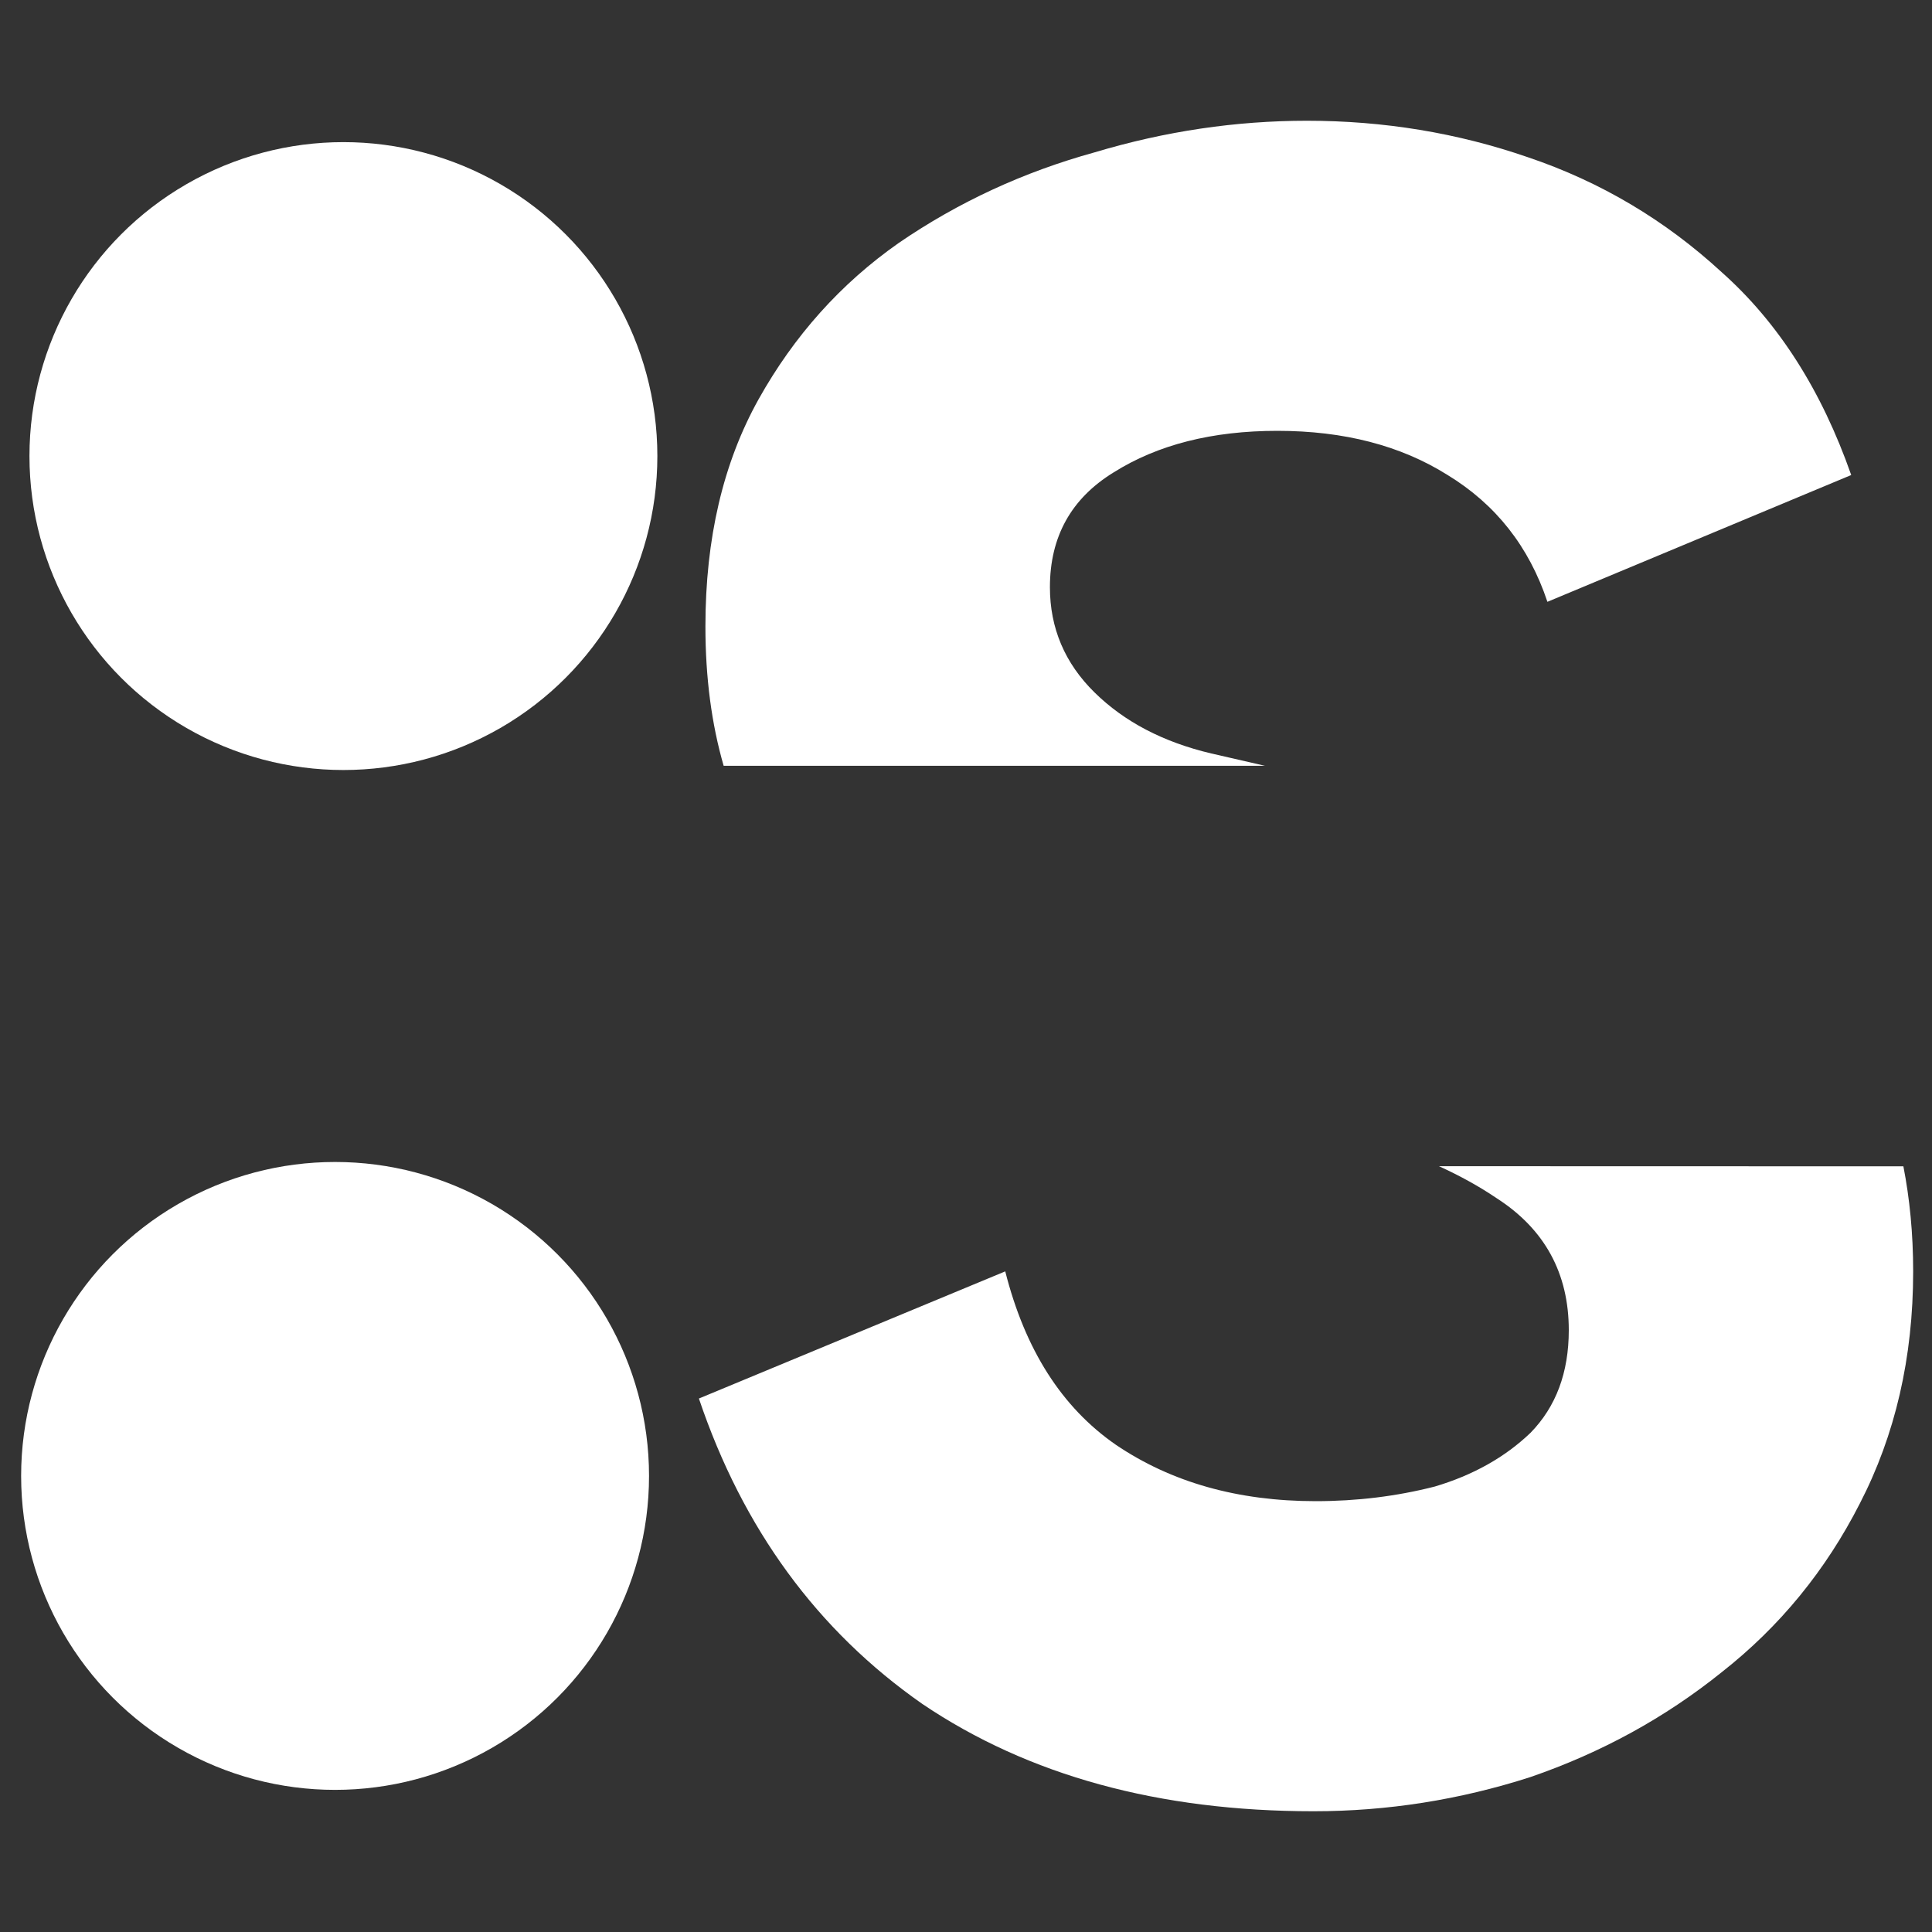 <?xml version="1.0" encoding="UTF-8" standalone="no"?>
<svg
   inkscape:version="1.3.2 (091e20e, 2023-11-25, custom)"
   id="svg8"
   version="1.1"
   viewBox="0 0 16 16"
   height="16"
   width="16"
   sodipodi:docname="stat-manager-icon.svg"
   xmlns:inkscape="http://www.inkscape.org/namespaces/inkscape"
   xmlns:sodipodi="http://sodipodi.sourceforge.net/DTD/sodipodi-0.dtd"
   xmlns:xlink="http://www.w3.org/1999/xlink"
   xmlns="http://www.w3.org/2000/svg"
   xmlns:svg="http://www.w3.org/2000/svg"
   xmlns:rdf="http://www.w3.org/1999/02/22-rdf-syntax-ns#"
   xmlns:cc="http://creativecommons.org/ns#"
   xmlns:dc="http://purl.org/dc/elements/1.1/">
  <rect x="0" y="0" width="16" height="16" fill="#333333" stroke="none"/>
  <defs
     id="defs2">
    <mask
       maskUnits="userSpaceOnUse"
       id="mask4662">
      <rect
         style="fill:url(#linearGradient4666);fill-opacity:1;stroke:none;stroke-width:3;stroke-linecap:round;paint-order:markers stroke fill"
         id="rect4664"
         width="88.509"
         height="60.309"
         x="-133.74"
         y="-153.005" />
    </mask>
    <linearGradient
       inkscape:collect="always"
       xlink:href="#linearGradient4164"
       id="linearGradient4666"
       gradientUnits="userSpaceOnUse"
       x1="-99.956"
       y1="-122.851"
       x2="-98.56"
       y2="-122.851" />
    <linearGradient
       inkscape:collect="always"
       id="linearGradient4164">
      <stop
         style="stop-color:#ffffff;stop-opacity:0.5"
         offset="0"
         id="stop4160" />
      <stop
         style="stop-color:#ffffff;stop-opacity:1"
         offset="1"
         id="stop4162" />
    </linearGradient>
    <mask
       maskUnits="userSpaceOnUse"
       id="mask4662-4">
      <rect
         style="fill:url(#linearGradient4666);fill-opacity:1;stroke:none;stroke-width:3;stroke-linecap:round;paint-order:markers stroke fill"
         id="rect4664-9"
         width="88.509"
         height="60.309"
         x="-133.74"
         y="-153.005" />
    </mask>
  </defs>
  <sodipodi:namedview
     guidetolerance="19.9"
     objecttolerance="11"
     inkscape:showpageshadow="false"
     borderlayer="true"
     inkscape:pagecheckerboard="false"
     units="px"
     showgrid="true"
     inkscape:document-rotation="0"
     inkscape:current-layer="layer1"
     inkscape:document-units="px"
     inkscape:cy="3.0014721"
     inkscape:cx="1.2564302"
     inkscape:zoom="7.1631517"
     inkscape:pageshadow="2"
     inkscape:pageopacity="0"
     borderopacity="1"
     bordercolor="#931476"
     pagecolor="#808080"
     id="base"
     gridtolerance="11.4"
     inkscape:window-width="1920"
     inkscape:window-height="1013"
     inkscape:window-x="2391"
     inkscape:window-y="-9"
     inkscape:window-maximized="1"
     inkscape:blackoutopacity="0.0"
     inkscape:deskcolor="#636363"
     inkscape:snap-global="false" />
  <g
     id="layer1"
     inkscape:groupmode="layer"
     inkscape:label="workspace">
    <path
       id="text1"
       style="font-style:normal;font-variant:normal;font-weight:bold;font-stretch:normal;font-size:19.645px;line-height:1.25;font-family:'Atkinson Hyperlegible';-inkscape-font-specification:'Atkinson Hyperlegible Bold';letter-spacing:1.013px;fill:#ffffff;stroke-width:1"
       d="M 10.824,1 C 10.237,1 9.651,1.086 9.064,1.262 8.477,1.424 7.936,1.674 7.443,2.012 6.962,2.349 6.576,2.781 6.282,3.307 5.989,3.833 5.842,4.459 5.842,5.188 c 0,0.424 0.051,0.808 0.151,1.154 H 10.476 L 10.032,6.24 C 9.633,6.146 9.311,5.977 9.064,5.734 8.818,5.492 8.695,5.201 8.695,4.863 c 0,-0.418 0.176,-0.735 0.528,-0.951 0.364,-0.229 0.816,-0.344 1.356,-0.344 0.552,0 1.021,0.122 1.408,0.365 0.399,0.243 0.675,0.592 0.828,1.051 L 15.331,3.934 C 15.085,3.232 14.728,2.672 14.258,2.254 13.789,1.822 13.254,1.505 12.656,1.303 12.069,1.1 11.458,1 10.824,1 Z m 1.093,8.658 c 0.173,0.079 0.333,0.167 0.476,0.264 0.399,0.256 0.599,0.622 0.599,1.094 0,0.351 -0.106,0.634 -0.317,0.85 -0.211,0.202 -0.476,0.351 -0.793,0.445 -0.317,0.081 -0.646,0.121 -0.986,0.121 -0.646,0 -1.197,-0.157 -1.655,-0.467 C 8.793,11.655 8.489,11.177 8.325,10.529 l -2.537,1.053 c 0.364,1.079 0.981,1.922 1.85,2.529 C 8.518,14.705 9.598,15 10.878,15 c 0.61,0 1.209,-0.094 1.796,-0.283 0.587,-0.202 1.115,-0.491 1.585,-0.869 0.481,-0.378 0.861,-0.843 1.143,-1.396 0.293,-0.567 0.442,-1.207 0.442,-1.922 0,-0.315 -0.029,-0.605 -0.081,-0.871 z" />
    <circle
       style="fill:#ffffff;stroke-width:7;stroke-miterlimit:5;paint-order:markers stroke fill"
       id="path1"
       cx="2.844"
       cy="3.777"
       r="2.6" />
    <circle
       style="fill:#ffffff;stroke-width:7;stroke-miterlimit:5;paint-order:markers stroke fill"
       id="circle1"
       cx="2.775"
       cy="12.223"
       r="2.6" />
  </g>
  <g
     inkscape:groupmode="layer"
     id="layer4"
     inkscape:label="tools"
     sodipodi:insensitive="true"
     style="display:none">
    <rect
       style="fill:#3b3c3a;fill-opacity:1;stroke-width:6.207;stroke-linecap:round;paint-order:markers stroke fill"
       id="rect25306"
       width="259.607"
       height="164.721"
       x="9.645"
       y="-181.532" />
    <rect
       style="fill:#7bb79d;fill-opacity:1;stroke:none;stroke-width:5.603;stroke-linecap:round;paint-order:markers stroke fill"
       id="rect4056"
       width="153.404"
       height="112.103"
       x="18.699"
       y="-139.977" />
    <rect
       style="fill:#c29861;fill-opacity:1;stroke:none;stroke-width:3;stroke-linecap:round;paint-order:markers stroke fill"
       id="rect4058"
       width="88.509"
       height="60.309"
       x="-133.74"
       y="-153.005"
       mask="url(#mask4662-4)"
       transform="matrix(1.868,0,0,1.868,344.683,145.537)" />
  </g>
</svg>
